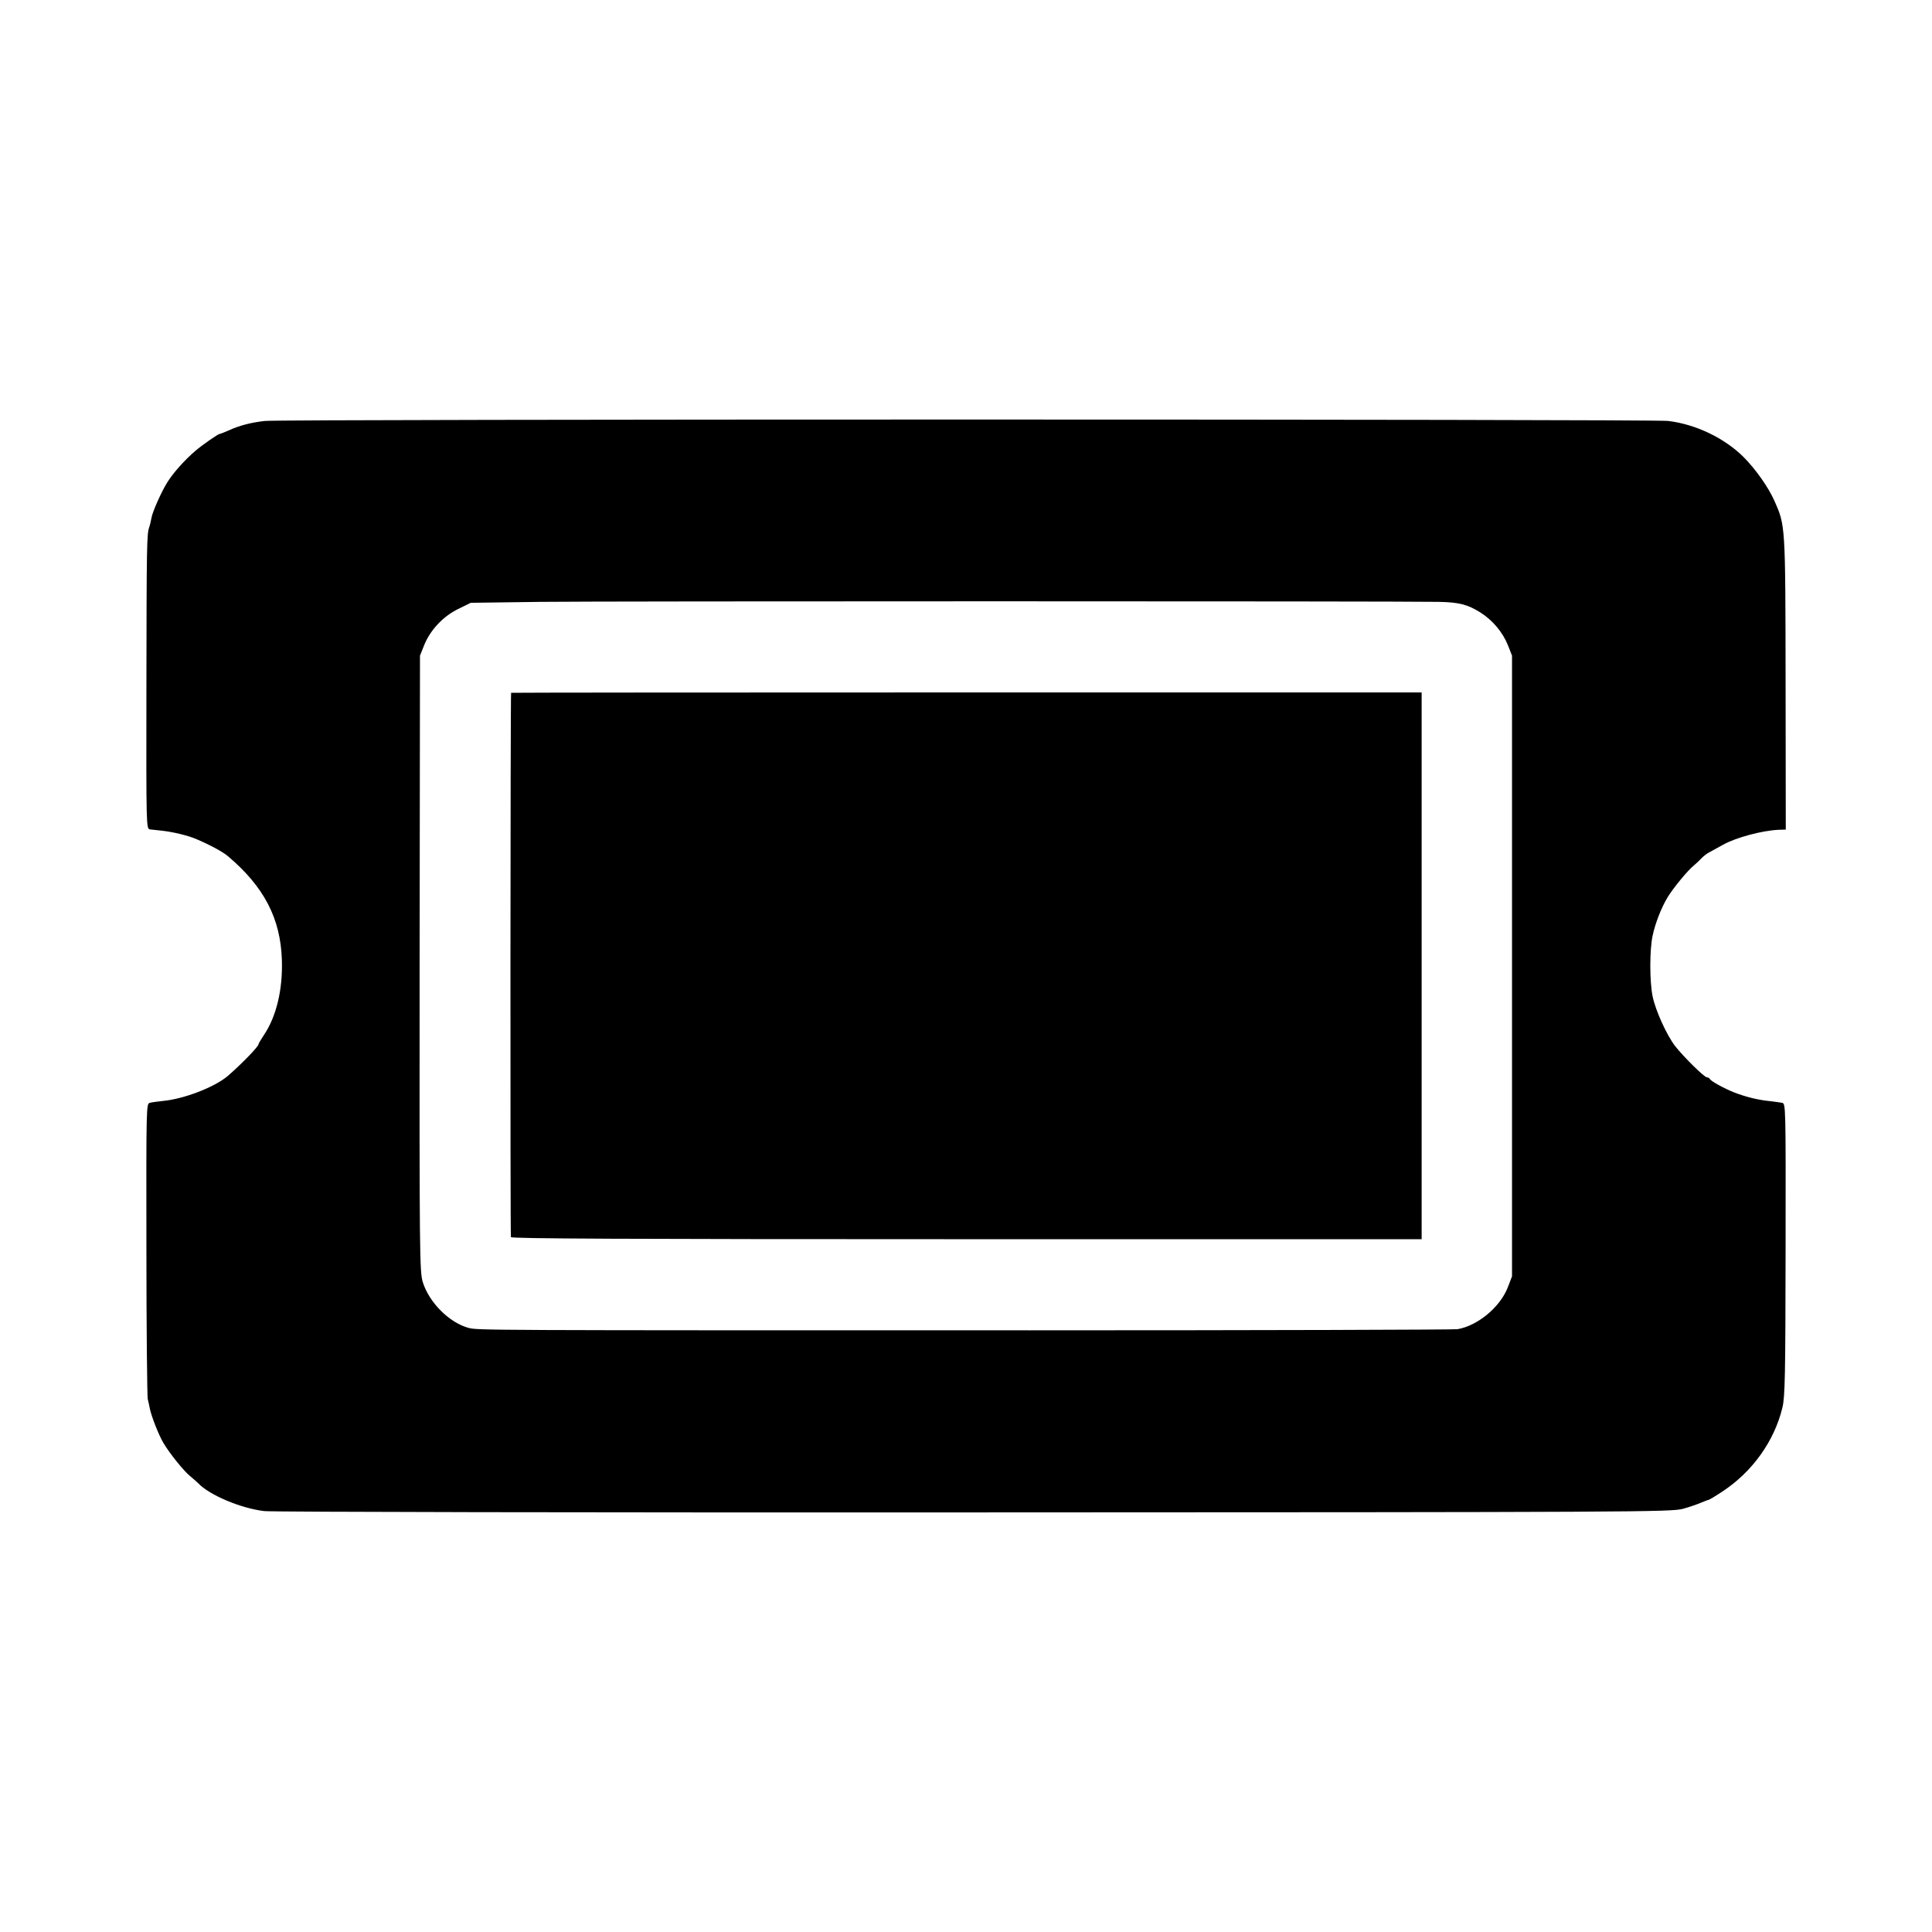 <?xml version="1.0" standalone="no"?>
<!DOCTYPE svg PUBLIC "-//W3C//DTD SVG 20010904//EN"
 "http://www.w3.org/TR/2001/REC-SVG-20010904/DTD/svg10.dtd">
<svg version="1.0" xmlns="http://www.w3.org/2000/svg"
 width="1024pt" height="1024pt" viewBox="0 0 1024 1024"
 preserveAspectRatio="xMidYMid meet">
<g transform="translate(0,1024) scale(0.1,-0.1)"
fill="#000000" stroke="none">
<path d="M1405 8009 c-73 -8 -136 -24 -192 -50 -24 -10 -45 -19 -49 -19 -8 0
-93 -59 -129 -90 -57 -49 -116 -115 -148 -166 -31 -49 -79 -157 -84 -188 -3
-16 -8 -39 -12 -50 -13 -36 -14 -92 -15 -855 -1 -737 -1 -744 19 -747 11 -1
40 -4 65 -7 61 -7 138 -26 180 -44 75 -32 141 -68 167 -90 193 -163 280 -331
287 -551 5 -157 -29 -300 -96 -399 -15 -23 -28 -44 -28 -48 0 -12 -90 -105
-163 -168 -69 -59 -233 -122 -342 -132 -27 -3 -59 -7 -70 -10 -20 -4 -20 -10
-19 -772 0 -422 4 -781 7 -798 4 -16 9 -39 11 -50 8 -41 46 -138 71 -181 32
-55 110 -152 143 -178 13 -11 32 -27 41 -36 60 -64 226 -134 351 -149 36 -5
1728 -8 3760 -7 3513 1 3698 2 3760 19 36 10 79 25 97 33 17 7 34 14 38 14 3
0 37 20 73 44 159 104 276 267 319 445 14 57 16 167 17 839 1 768 1 773 -19
777 -11 2 -40 6 -65 9 -62 6 -126 22 -186 45 -56 22 -127 61 -132 73 -2 4 -9
8 -15 8 -14 0 -123 108 -168 165 -45 58 -105 190 -120 265 -16 79 -16 245 0
320 14 66 46 149 80 205 30 49 107 143 140 169 13 11 31 28 41 39 10 10 29 25
42 31 13 7 45 25 71 39 68 38 206 75 294 79 l38 1 -1 776 c-1 844 -1 835 -59
966 -31 71 -99 167 -162 231 -102 102 -254 175 -401 193 -79 10 -7349 10
-7437 0z m6220 -959 c108 -2 154 -14 221 -56 65 -41 118 -104 146 -173 l22
-56 0 -1645 0 -1645 -23 -60 c-42 -105 -160 -202 -266 -220 -22 -3 -1041 -6
-2265 -6 -2917 0 -2927 0 -2977 13 -102 28 -208 134 -242 242 -17 57 -18 133
-17 1690 l2 1631 22 55 c32 80 100 153 180 192 l67 33 370 5 c325 4 4525 4
4760 0z"/>
<path d="M2709 6568 c-4 -7 -5 -2875 -1 -2885 2 -8 602 -11 2415 -11 l2412 0
0 1449 0 1449 -2412 0 c-1327 0 -2414 -1 -2414 -2z"/>
</g>
</svg>
